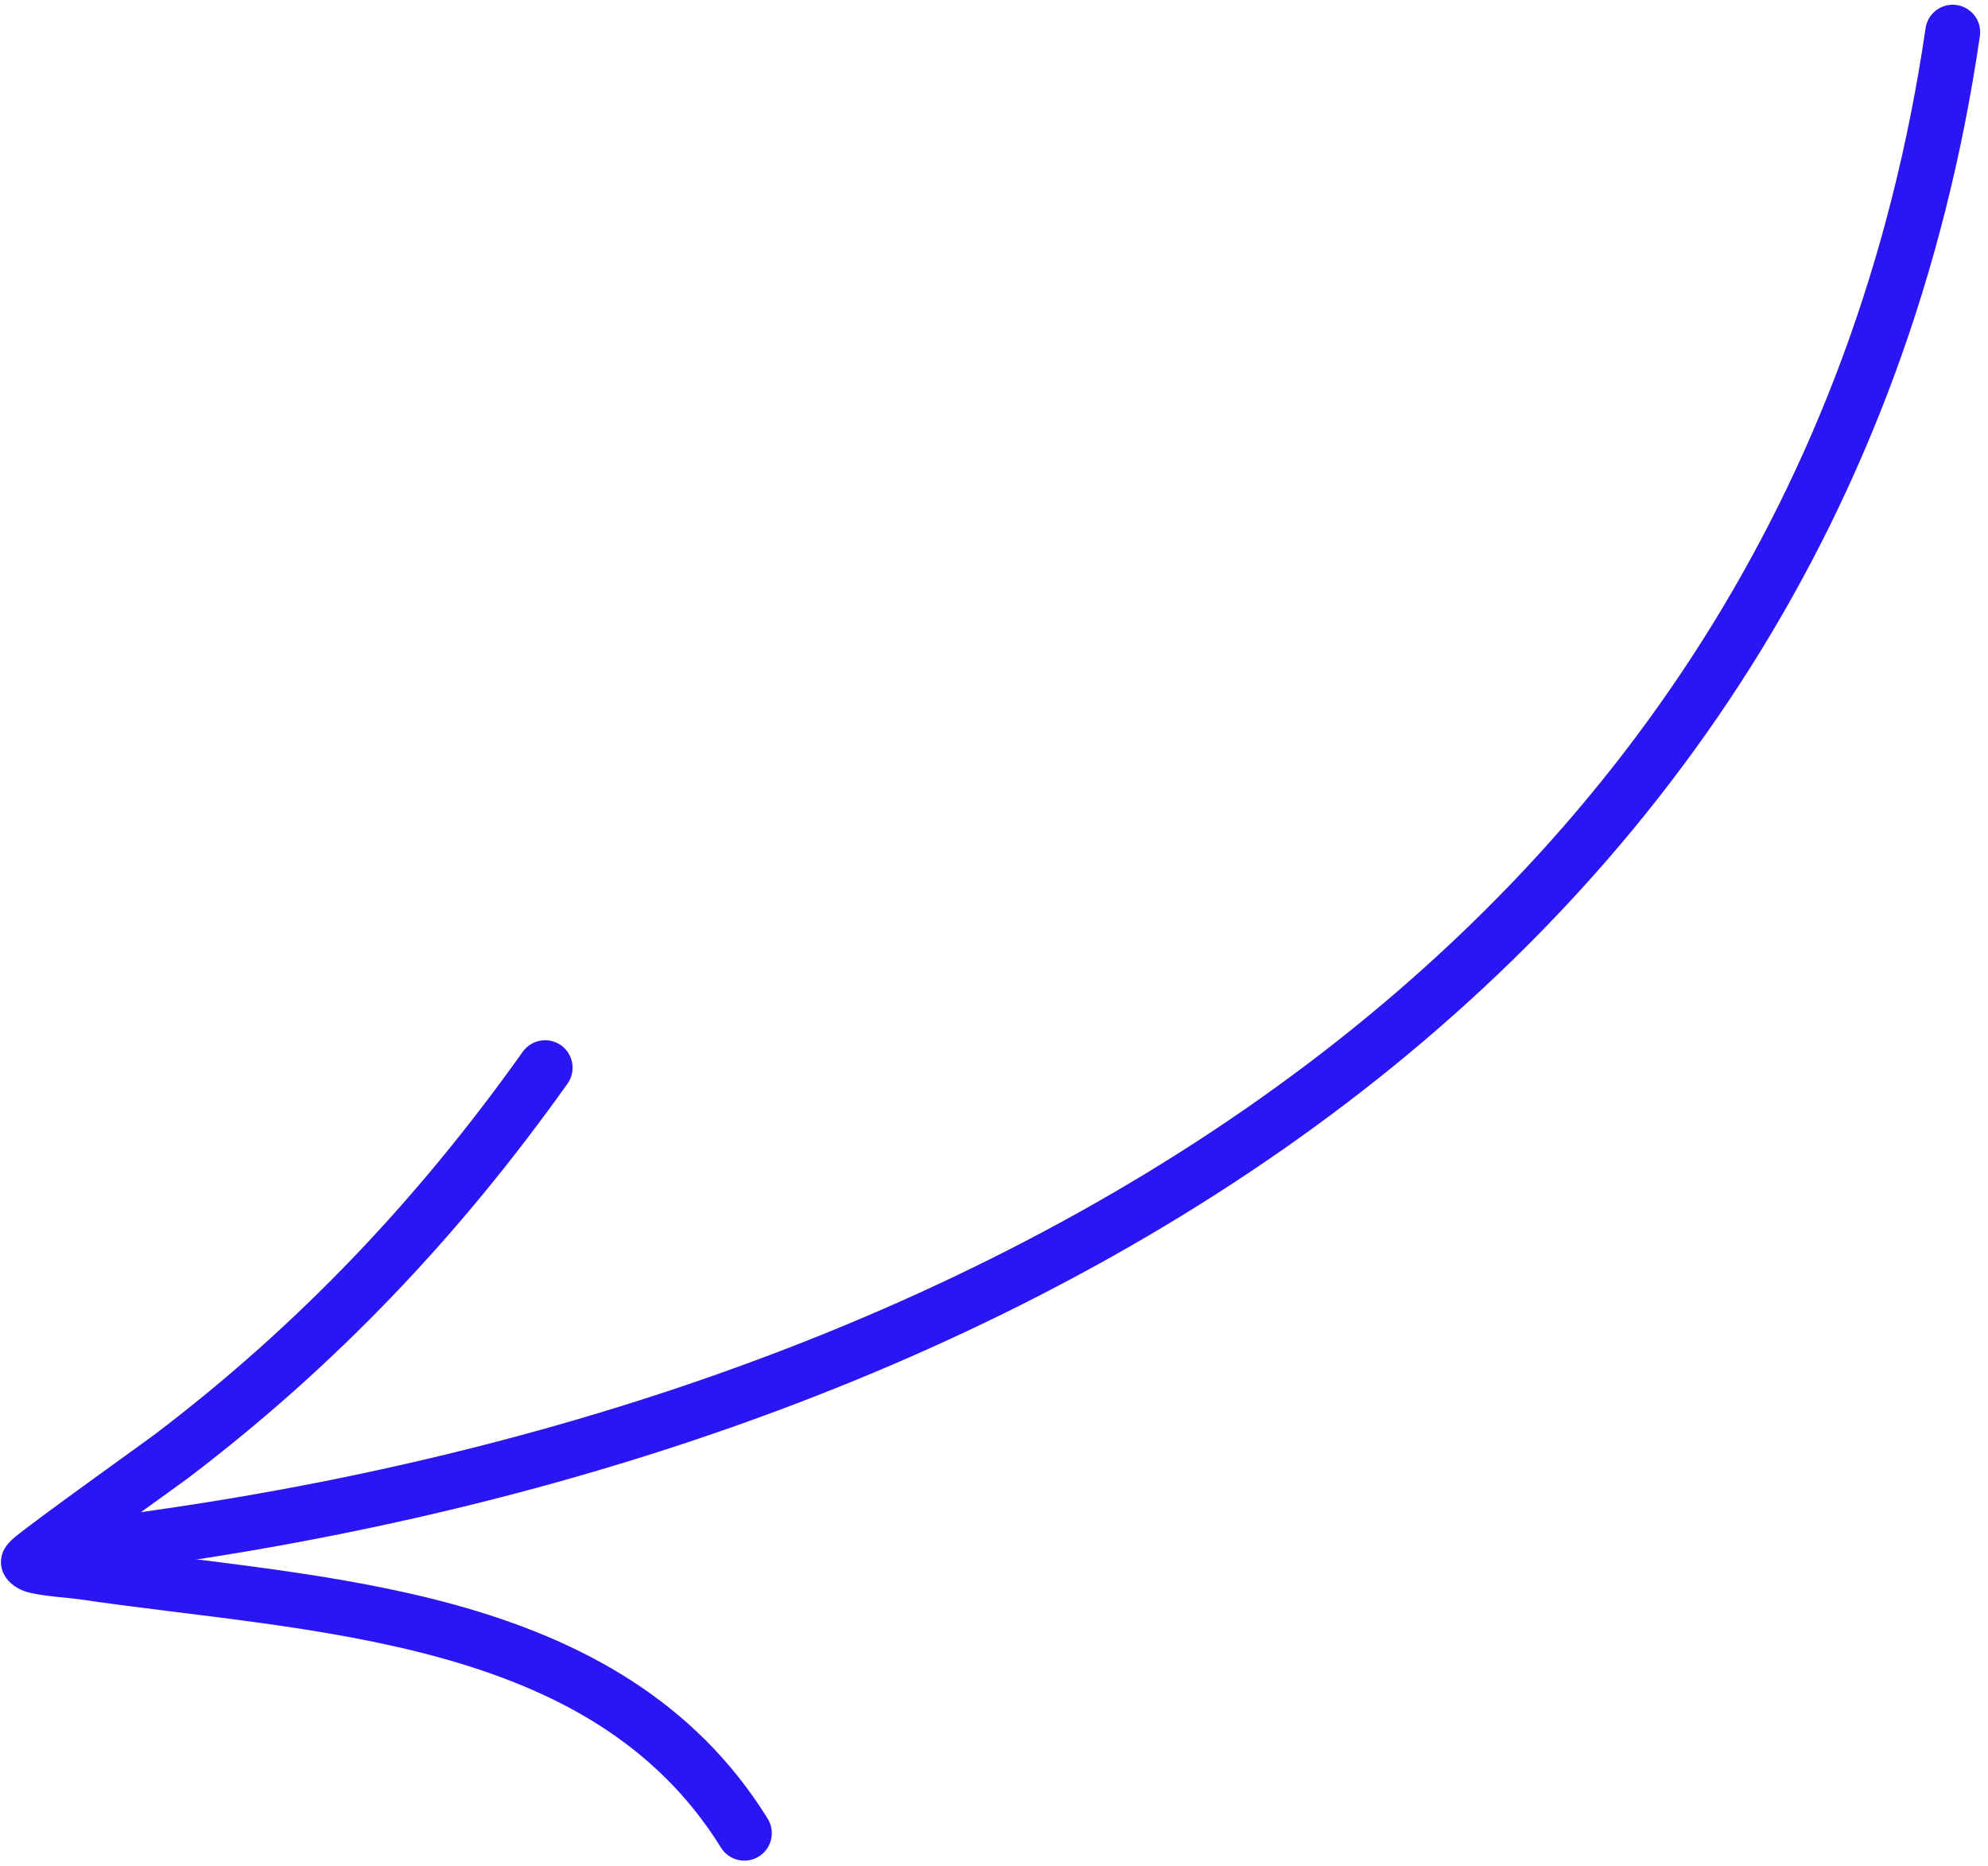 <svg width="130" height="122" viewBox="0 0 130 122" fill="none" xmlns="http://www.w3.org/2000/svg">
<path fill-rule="evenodd" clip-rule="evenodd" d="M125.917 1.846C116.986 62.971 62.141 92.662 4.885 99.412C3.902 99.53 3.195 100.423 3.313 101.406C3.43 102.389 4.323 103.096 5.306 102.978C64.166 96.042 120.289 65.2 129.469 2.362C129.614 1.384 128.934 0.473 127.951 0.328C126.972 0.183 126.062 0.863 125.917 1.846Z" fill="#2A16F3"/>
<path fill-rule="evenodd" clip-rule="evenodd" d="M6.17 101.07C8.716 99.207 11.938 96.906 12.296 96.634C21.996 89.267 30.034 80.79 37.111 70.845C37.687 70.038 37.496 68.914 36.69 68.339C35.883 67.764 34.76 67.954 34.184 68.76C27.325 78.407 19.532 86.63 10.121 93.775C9.573 94.192 2.328 99.362 0.942 100.517C0.371 100.988 0.194 101.432 0.162 101.541C-0.028 102.112 0.085 102.56 0.239 102.887C0.416 103.254 0.855 103.788 1.707 104.06C2.6 104.341 4.584 104.468 5.083 104.54C12.599 105.655 21.086 106.244 28.811 108.382C36.178 110.421 42.861 113.874 47.147 120.792C47.668 121.635 48.778 121.893 49.621 121.372C50.463 120.851 50.722 119.741 50.201 118.898C45.407 111.164 38.004 107.2 29.771 104.921C22.091 102.796 13.682 102.153 6.17 101.07Z" fill="#2A16F3"/>
</svg>
